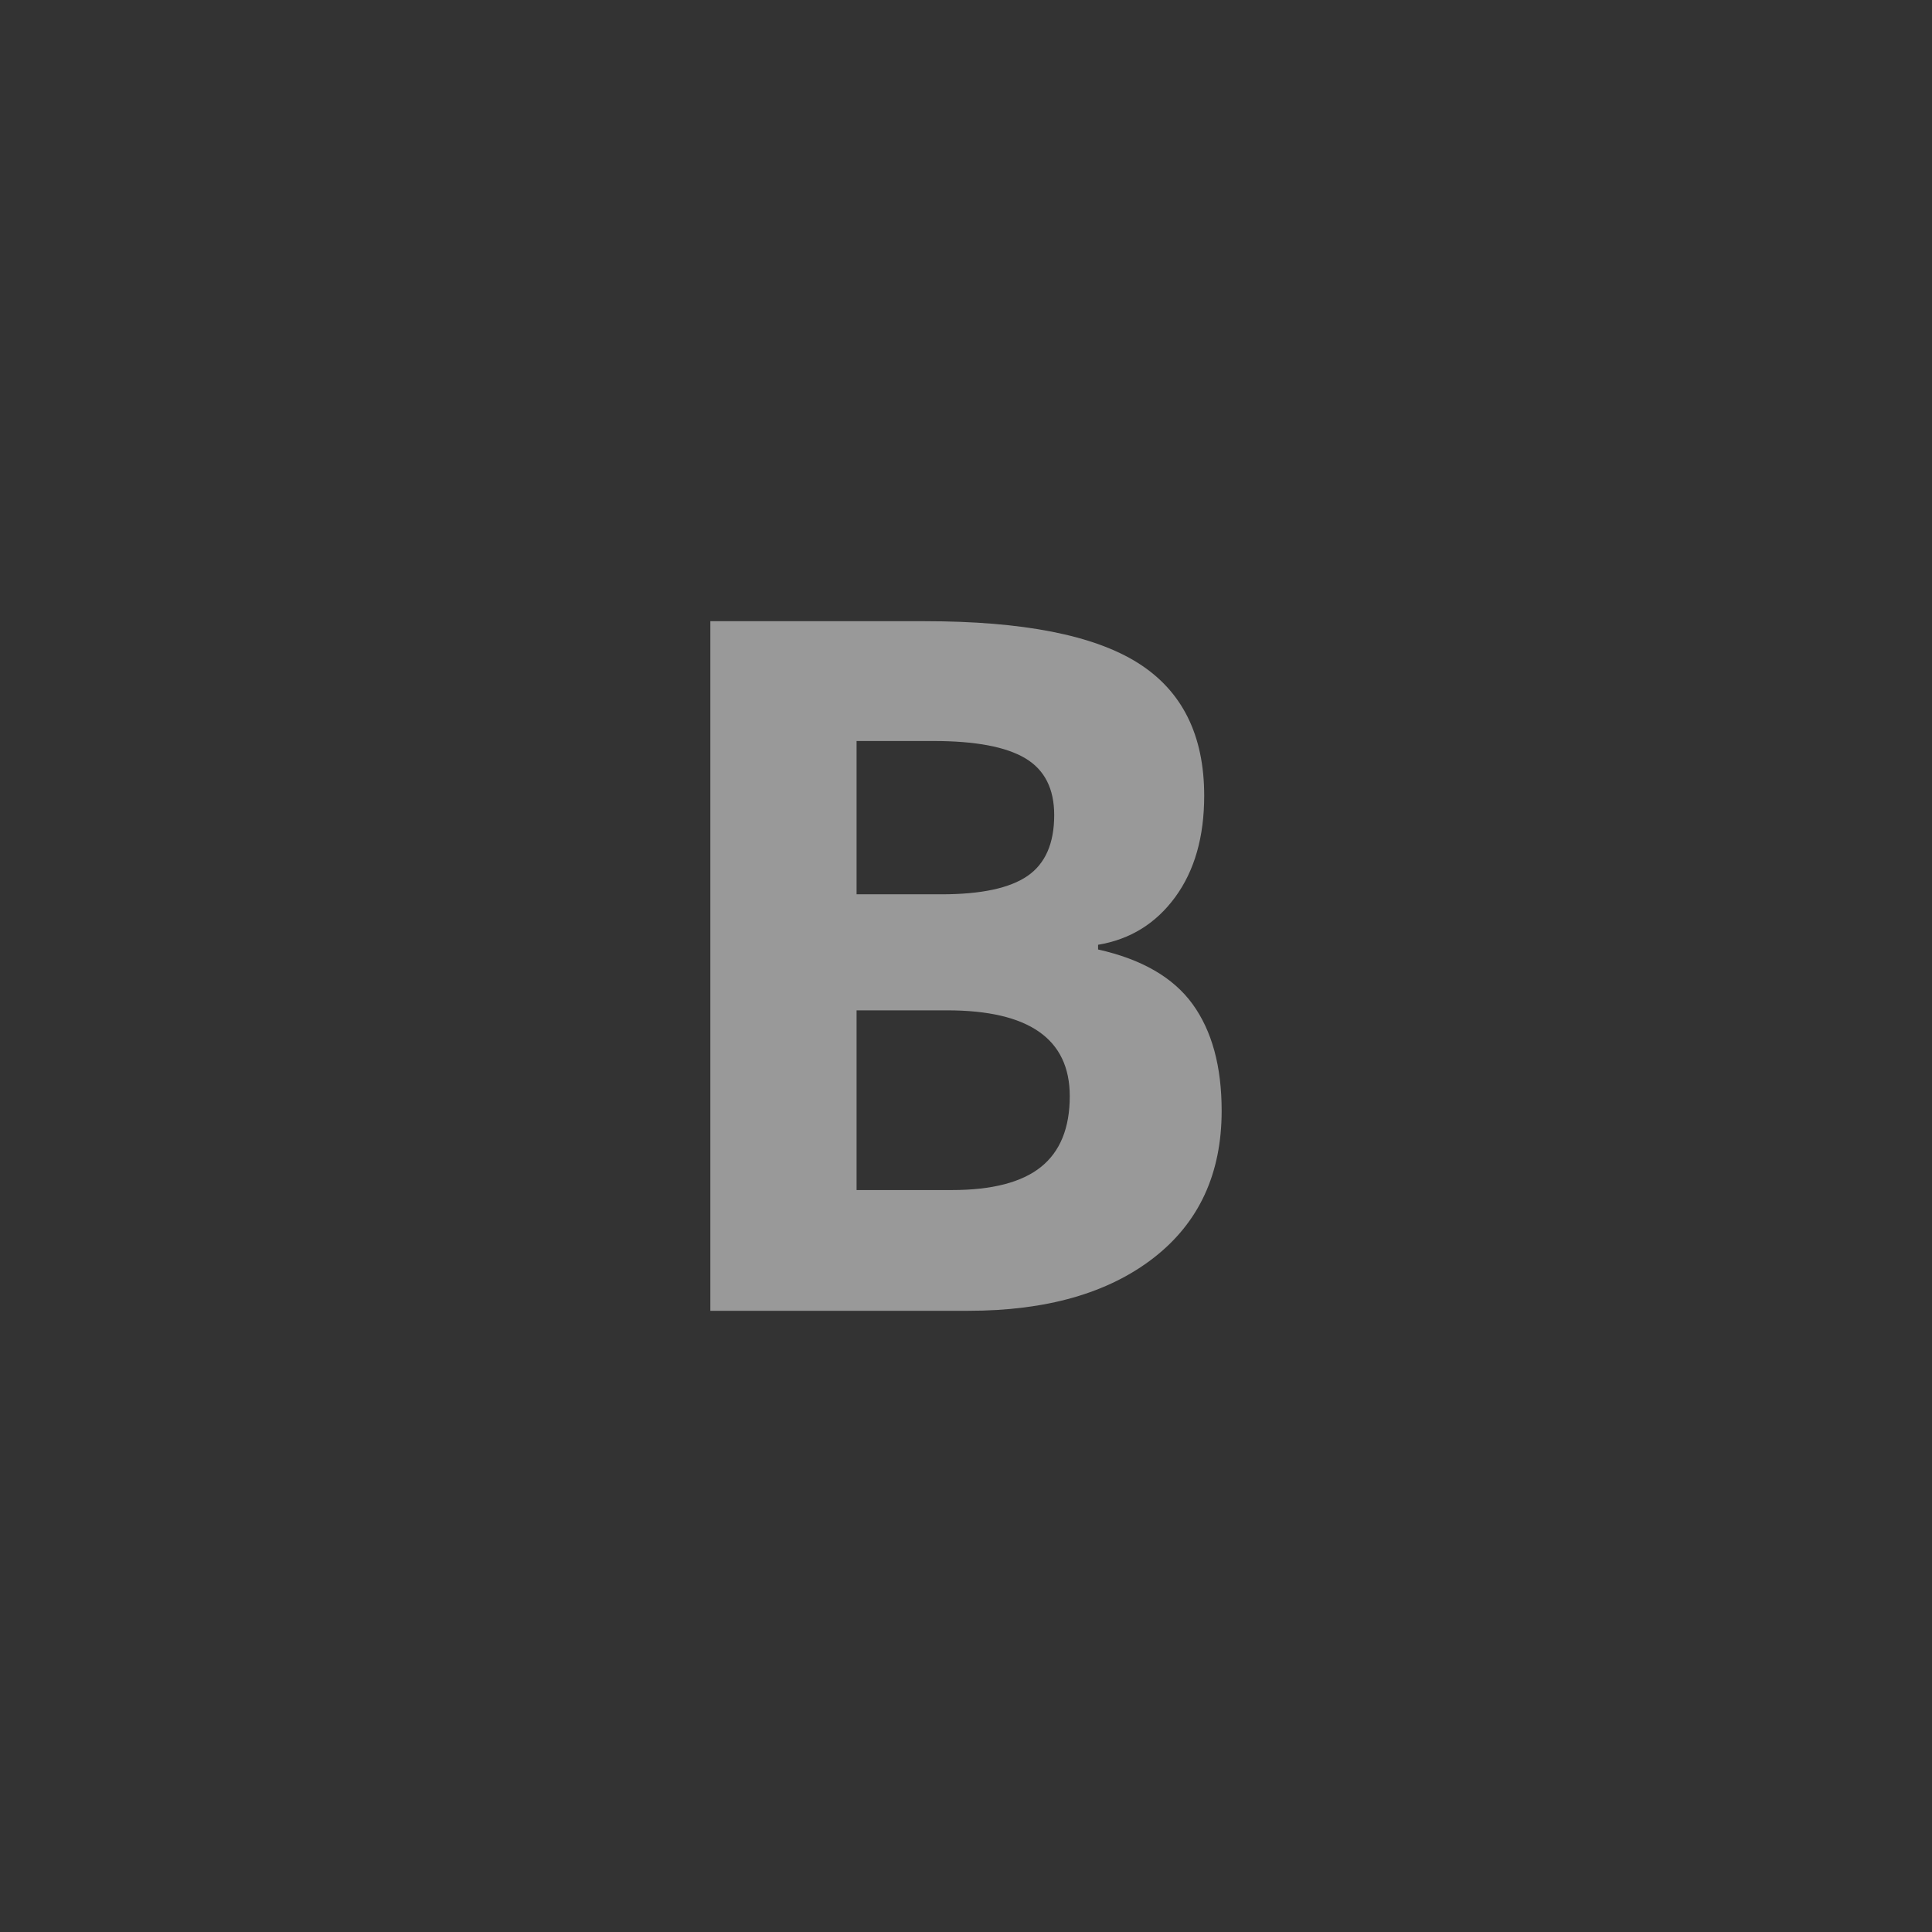 <?xml version="1.0" encoding="UTF-8" standalone="no"?><!-- Generator: Gravit.io --><svg xmlns="http://www.w3.org/2000/svg" xmlns:xlink="http://www.w3.org/1999/xlink" style="isolation:isolate" viewBox="0 0 400 400" width="400pt" height="400pt"><rect x="0" y="0" width="400" height="400" fill="#333333" stroke="none"/><defs><clipPath id="_clipPath_mJ11Sdo5qgeIsLJb2nLlNaAik58Xmx53"><rect width="400" height="400"/></clipPath></defs><g clip-path="url(#_clipPath_mJ11Sdo5qgeIsLJb2nLlNaAik58Xmx53)"><path d=" M 147.07 271.387 L 147.07 128.613 L 191.503 128.613 L 191.503 128.613 Q 221.874 128.613 235.596 137.256 L 235.596 137.256 L 235.596 137.256 Q 249.316 145.899 249.316 164.746 L 249.316 164.746 L 249.316 164.746 Q 249.316 177.539 243.311 185.742 L 243.311 185.742 L 243.311 185.742 Q 237.305 193.945 227.344 195.606 L 227.344 195.606 L 227.344 196.582 L 227.344 196.582 Q 240.917 199.61 246.924 207.91 L 246.924 207.91 L 246.924 207.91 Q 252.93 216.211 252.93 229.981 L 252.93 229.981 L 252.93 229.981 Q 252.93 249.512 238.818 260.449 L 238.818 260.449 L 238.818 260.449 Q 224.706 271.387 200.488 271.387 L 200.488 271.387 L 147.07 271.387 L 147.07 271.387 L 147.07 271.387 Z  M 177.344 153.418 L 177.344 185.156 L 194.922 185.156 L 194.922 185.156 Q 207.227 185.156 212.745 181.348 L 212.745 181.348 L 212.745 181.348 Q 218.262 177.539 218.262 168.75 L 218.262 168.75 L 218.262 168.75 Q 218.262 160.547 212.256 156.983 L 212.256 156.983 L 212.256 156.983 Q 206.249 153.418 193.262 153.418 L 193.262 153.418 L 177.344 153.418 L 177.344 153.418 L 177.344 153.418 Z  M 196.094 209.18 L 177.344 209.18 L 177.344 246.387 L 197.07 246.387 L 197.07 246.387 Q 209.57 246.387 215.527 241.602 L 215.527 241.602 L 215.527 241.602 Q 221.484 236.817 221.484 226.953 L 221.484 226.953 L 221.484 226.953 Q 221.484 209.18 196.094 209.18 L 196.094 209.18 L 196.094 209.18 L 196.094 209.18 Z " fill="rgb(255,255,255)" fill-opacity="0.5"/></g></svg>
